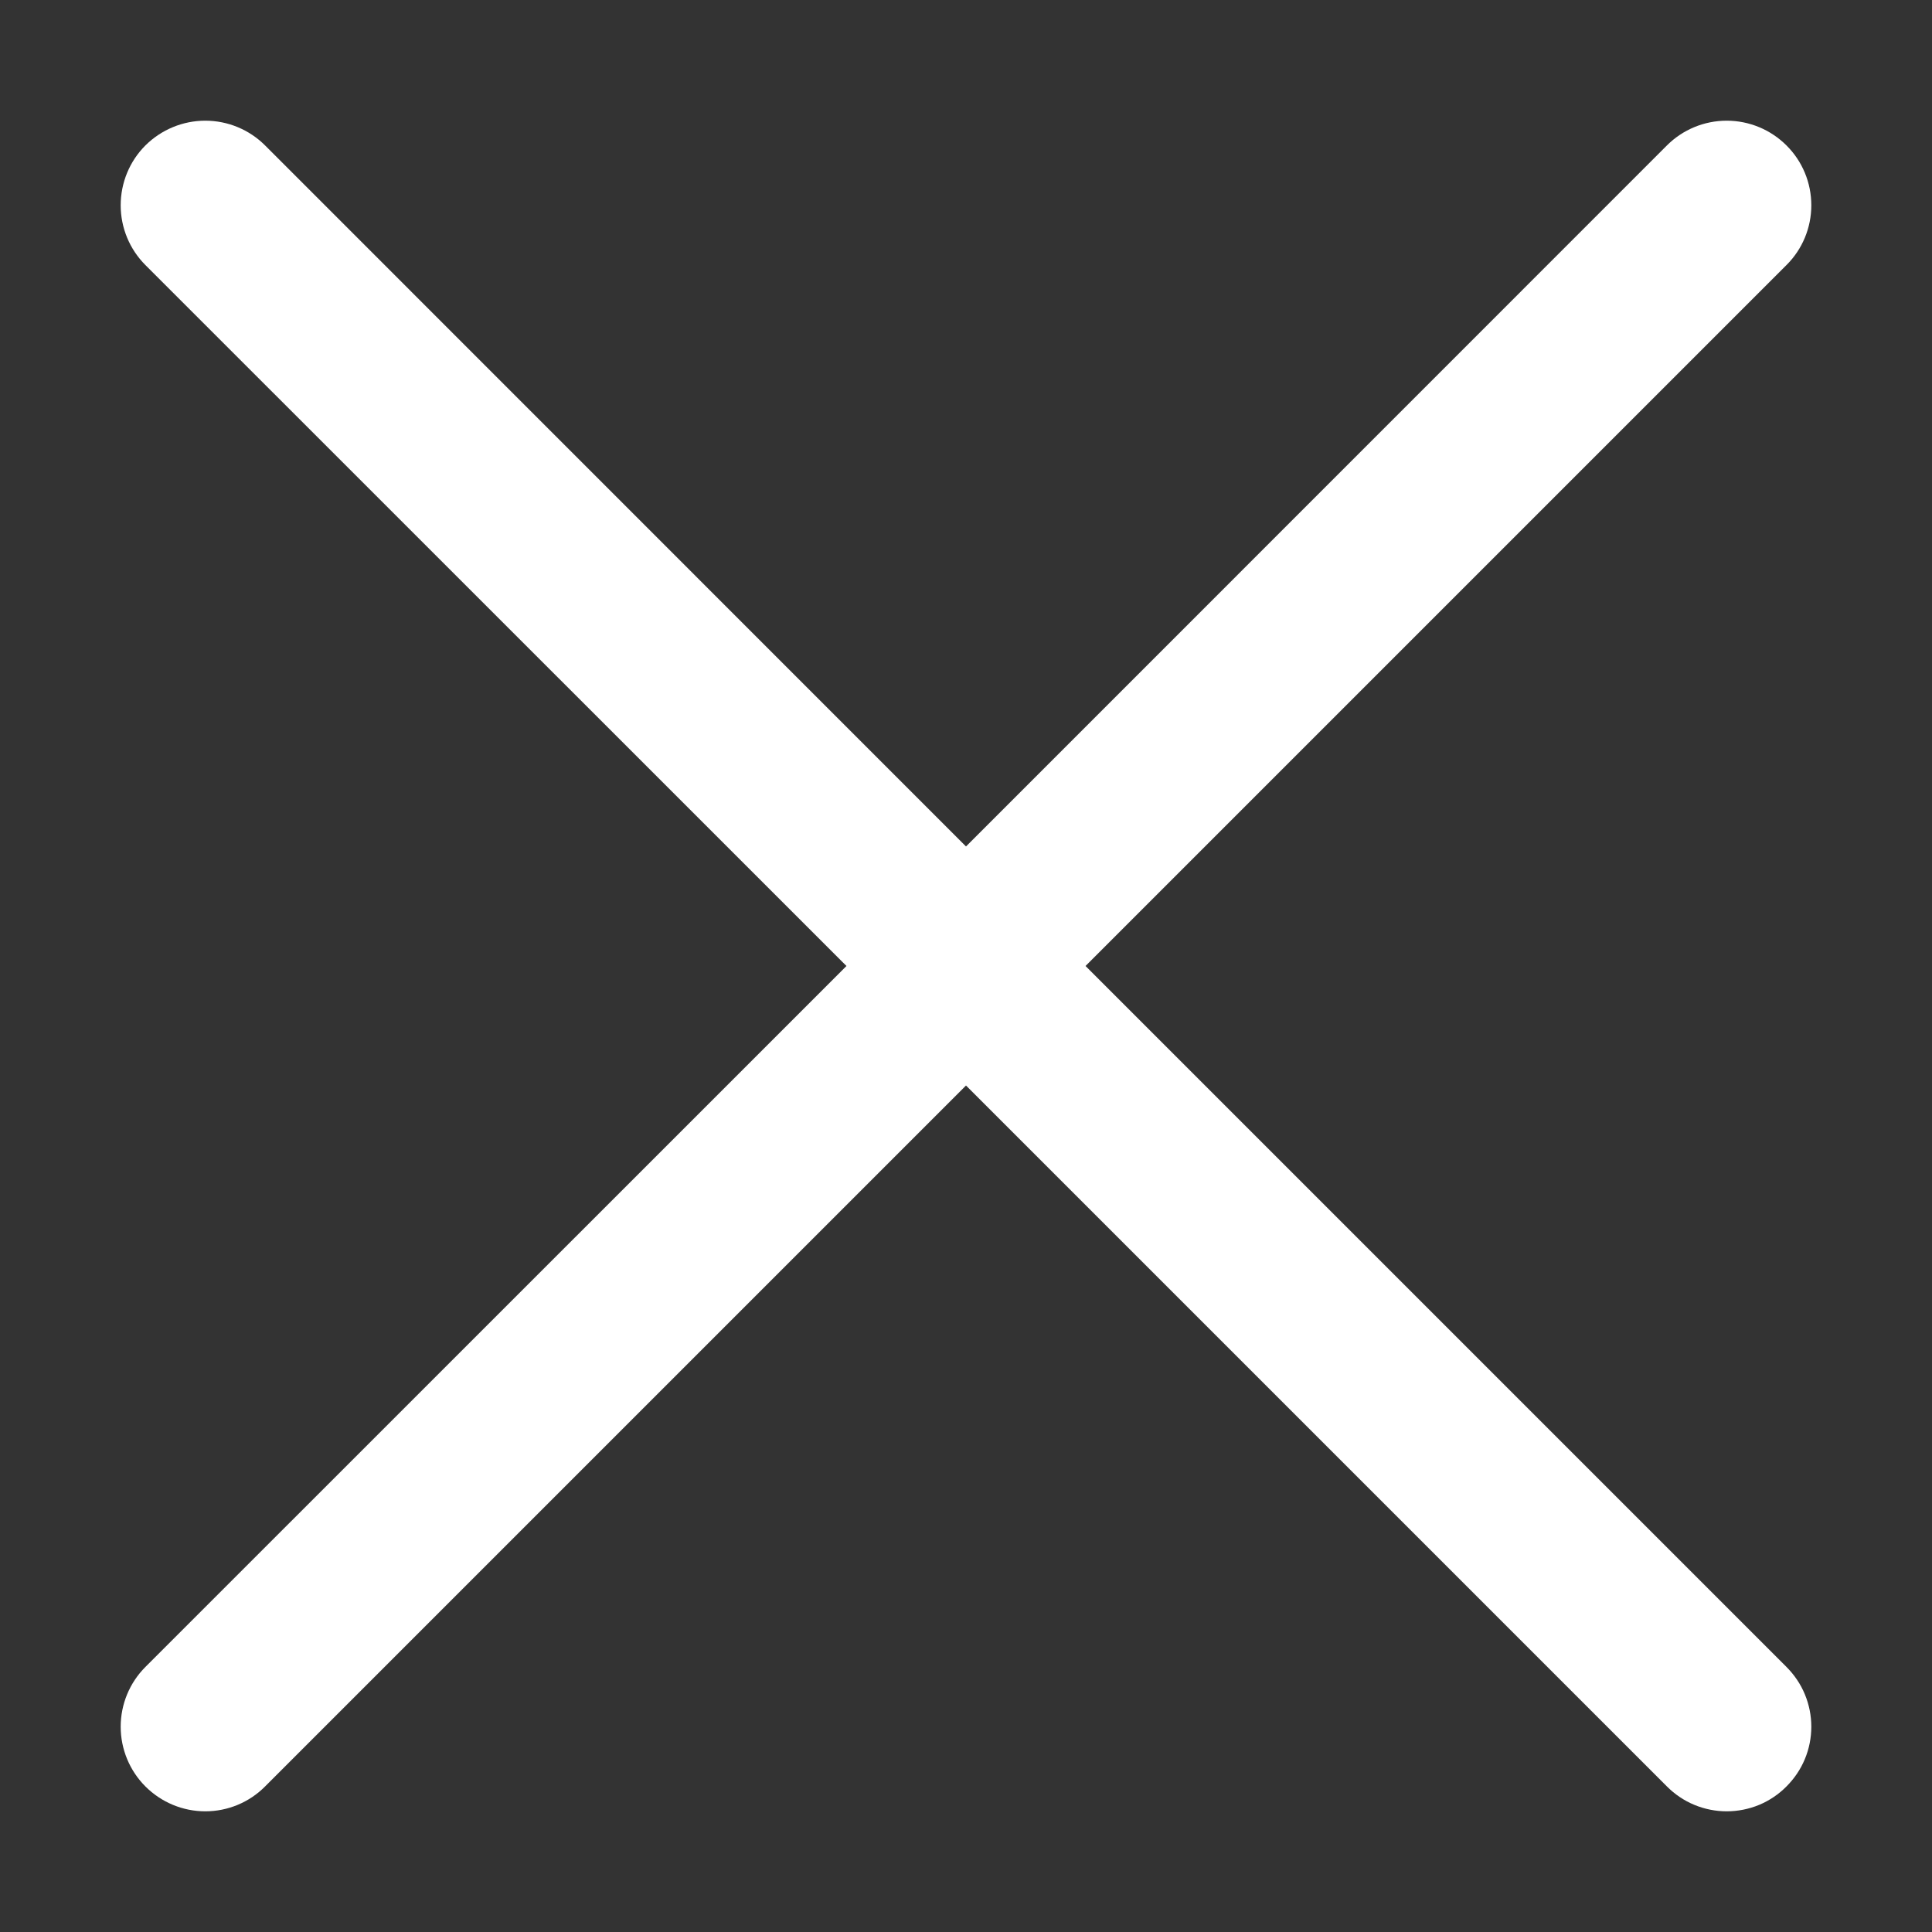  <svg
  width="15"
  height="15"
  viewBox="0 0 15 15"
  fill="none"
  xmlns="http://www.w3.org/2000/svg"
>
  <rect x="0" y="0" width="15" height="15" fill="#333333" stroke="none"/>
  <path
    d="M13.87 12.942C13.931 13.003 13.98 13.075 14.013 13.155C14.046 13.235 14.063 13.32 14.063 13.406C14.063 13.492 14.046 13.578 14.013 13.657C13.98 13.737 13.931 13.809 13.87 13.87C13.81 13.931 13.737 13.98 13.658 14.013C13.578 14.046 13.492 14.063 13.406 14.063C13.32 14.063 13.235 14.046 13.155 14.013C13.075 13.98 13.003 13.931 12.942 13.87L7.5 8.428L2.058 13.87C1.935 13.994 1.768 14.063 1.594 14.063C1.42 14.063 1.253 13.994 1.129 13.87C1.006 13.747 0.937 13.58 0.937 13.406C0.937 13.232 1.006 13.065 1.129 12.942L6.572 7.5L1.129 2.058C1.006 1.935 0.937 1.768 0.937 1.594C0.937 1.419 1.006 1.252 1.129 1.129C1.253 1.006 1.42 0.937 1.594 0.937C1.768 0.937 1.935 1.006 2.058 1.129L7.5 6.572L12.942 1.129C13.065 1.006 13.232 0.937 13.406 0.937C13.58 0.937 13.747 1.006 13.87 1.129C13.994 1.252 14.063 1.419 14.063 1.594C14.063 1.768 13.994 1.935 13.87 2.058L8.428 7.5L13.87 12.942Z"
    fill="white"
  />
</svg>
